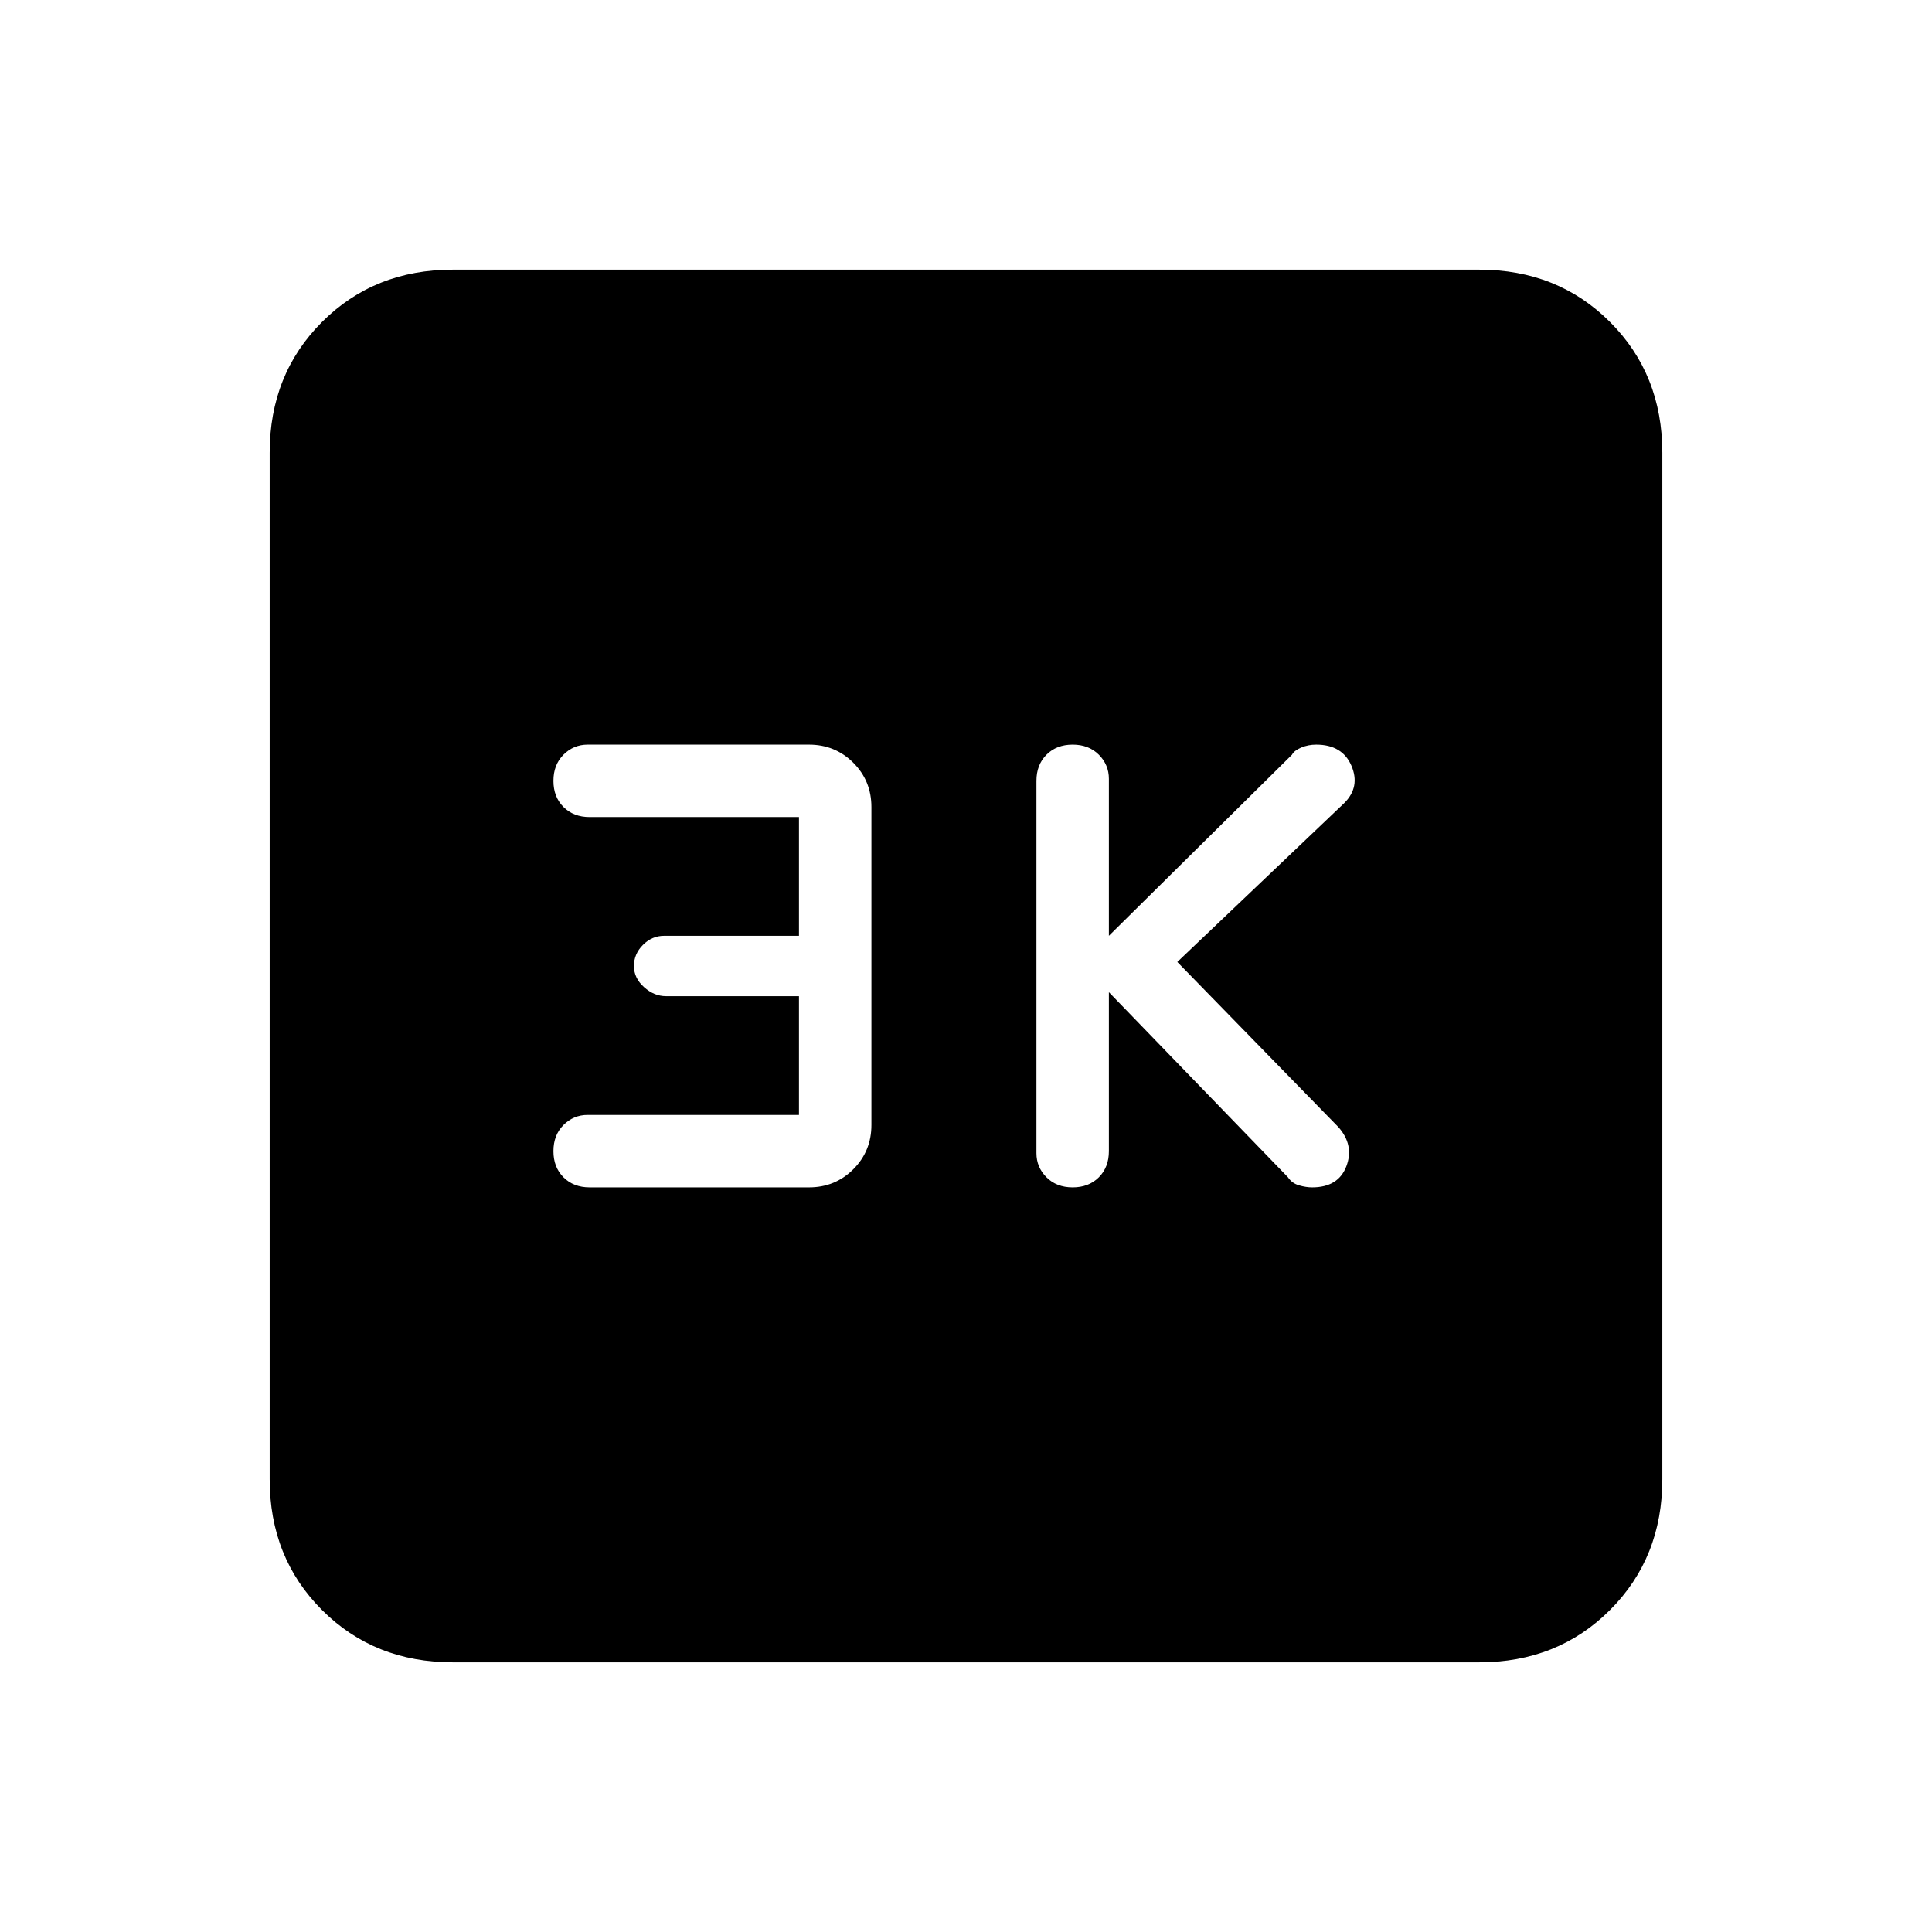 <svg xmlns="http://www.w3.org/2000/svg" height="24" width="24"><path d="M13.325 14.75Q13.525 14.75 13.65 14.625Q13.775 14.5 13.775 14.3V12.325L16 14.625Q16.05 14.7 16.138 14.725Q16.225 14.75 16.3 14.75Q16.625 14.75 16.725 14.488Q16.825 14.225 16.625 14L14.625 11.95L16.7 9.975Q16.9 9.775 16.788 9.512Q16.675 9.25 16.35 9.25Q16.25 9.25 16.163 9.287Q16.075 9.325 16.05 9.375L13.775 11.625V9.675Q13.775 9.5 13.65 9.375Q13.525 9.25 13.325 9.25Q13.125 9.25 13 9.375Q12.875 9.5 12.875 9.7V14.325Q12.875 14.5 13 14.625Q13.125 14.75 13.325 14.75ZM7.325 14.75H10.05Q10.375 14.75 10.6 14.525Q10.825 14.3 10.825 13.975V10.025Q10.825 9.7 10.6 9.475Q10.375 9.25 10.05 9.25H7.3Q7.125 9.25 7 9.375Q6.875 9.5 6.875 9.7Q6.875 9.9 7 10.025Q7.125 10.15 7.325 10.15H9.925V11.625H8.25Q8.1 11.625 7.987 11.738Q7.875 11.85 7.875 12Q7.875 12.15 8 12.262Q8.125 12.375 8.275 12.375H9.925V13.85H7.3Q7.125 13.85 7 13.975Q6.875 14.1 6.875 14.3Q6.875 14.5 7 14.625Q7.125 14.75 7.325 14.75ZM5.625 20.65Q4.65 20.65 4 20Q3.35 19.35 3.35 18.375V5.625Q3.35 4.65 4 4Q4.65 3.35 5.625 3.35H18.375Q19.35 3.35 20 4Q20.65 4.65 20.65 5.625V18.375Q20.65 19.35 20 20Q19.35 20.65 18.375 20.65Z"/></svg>